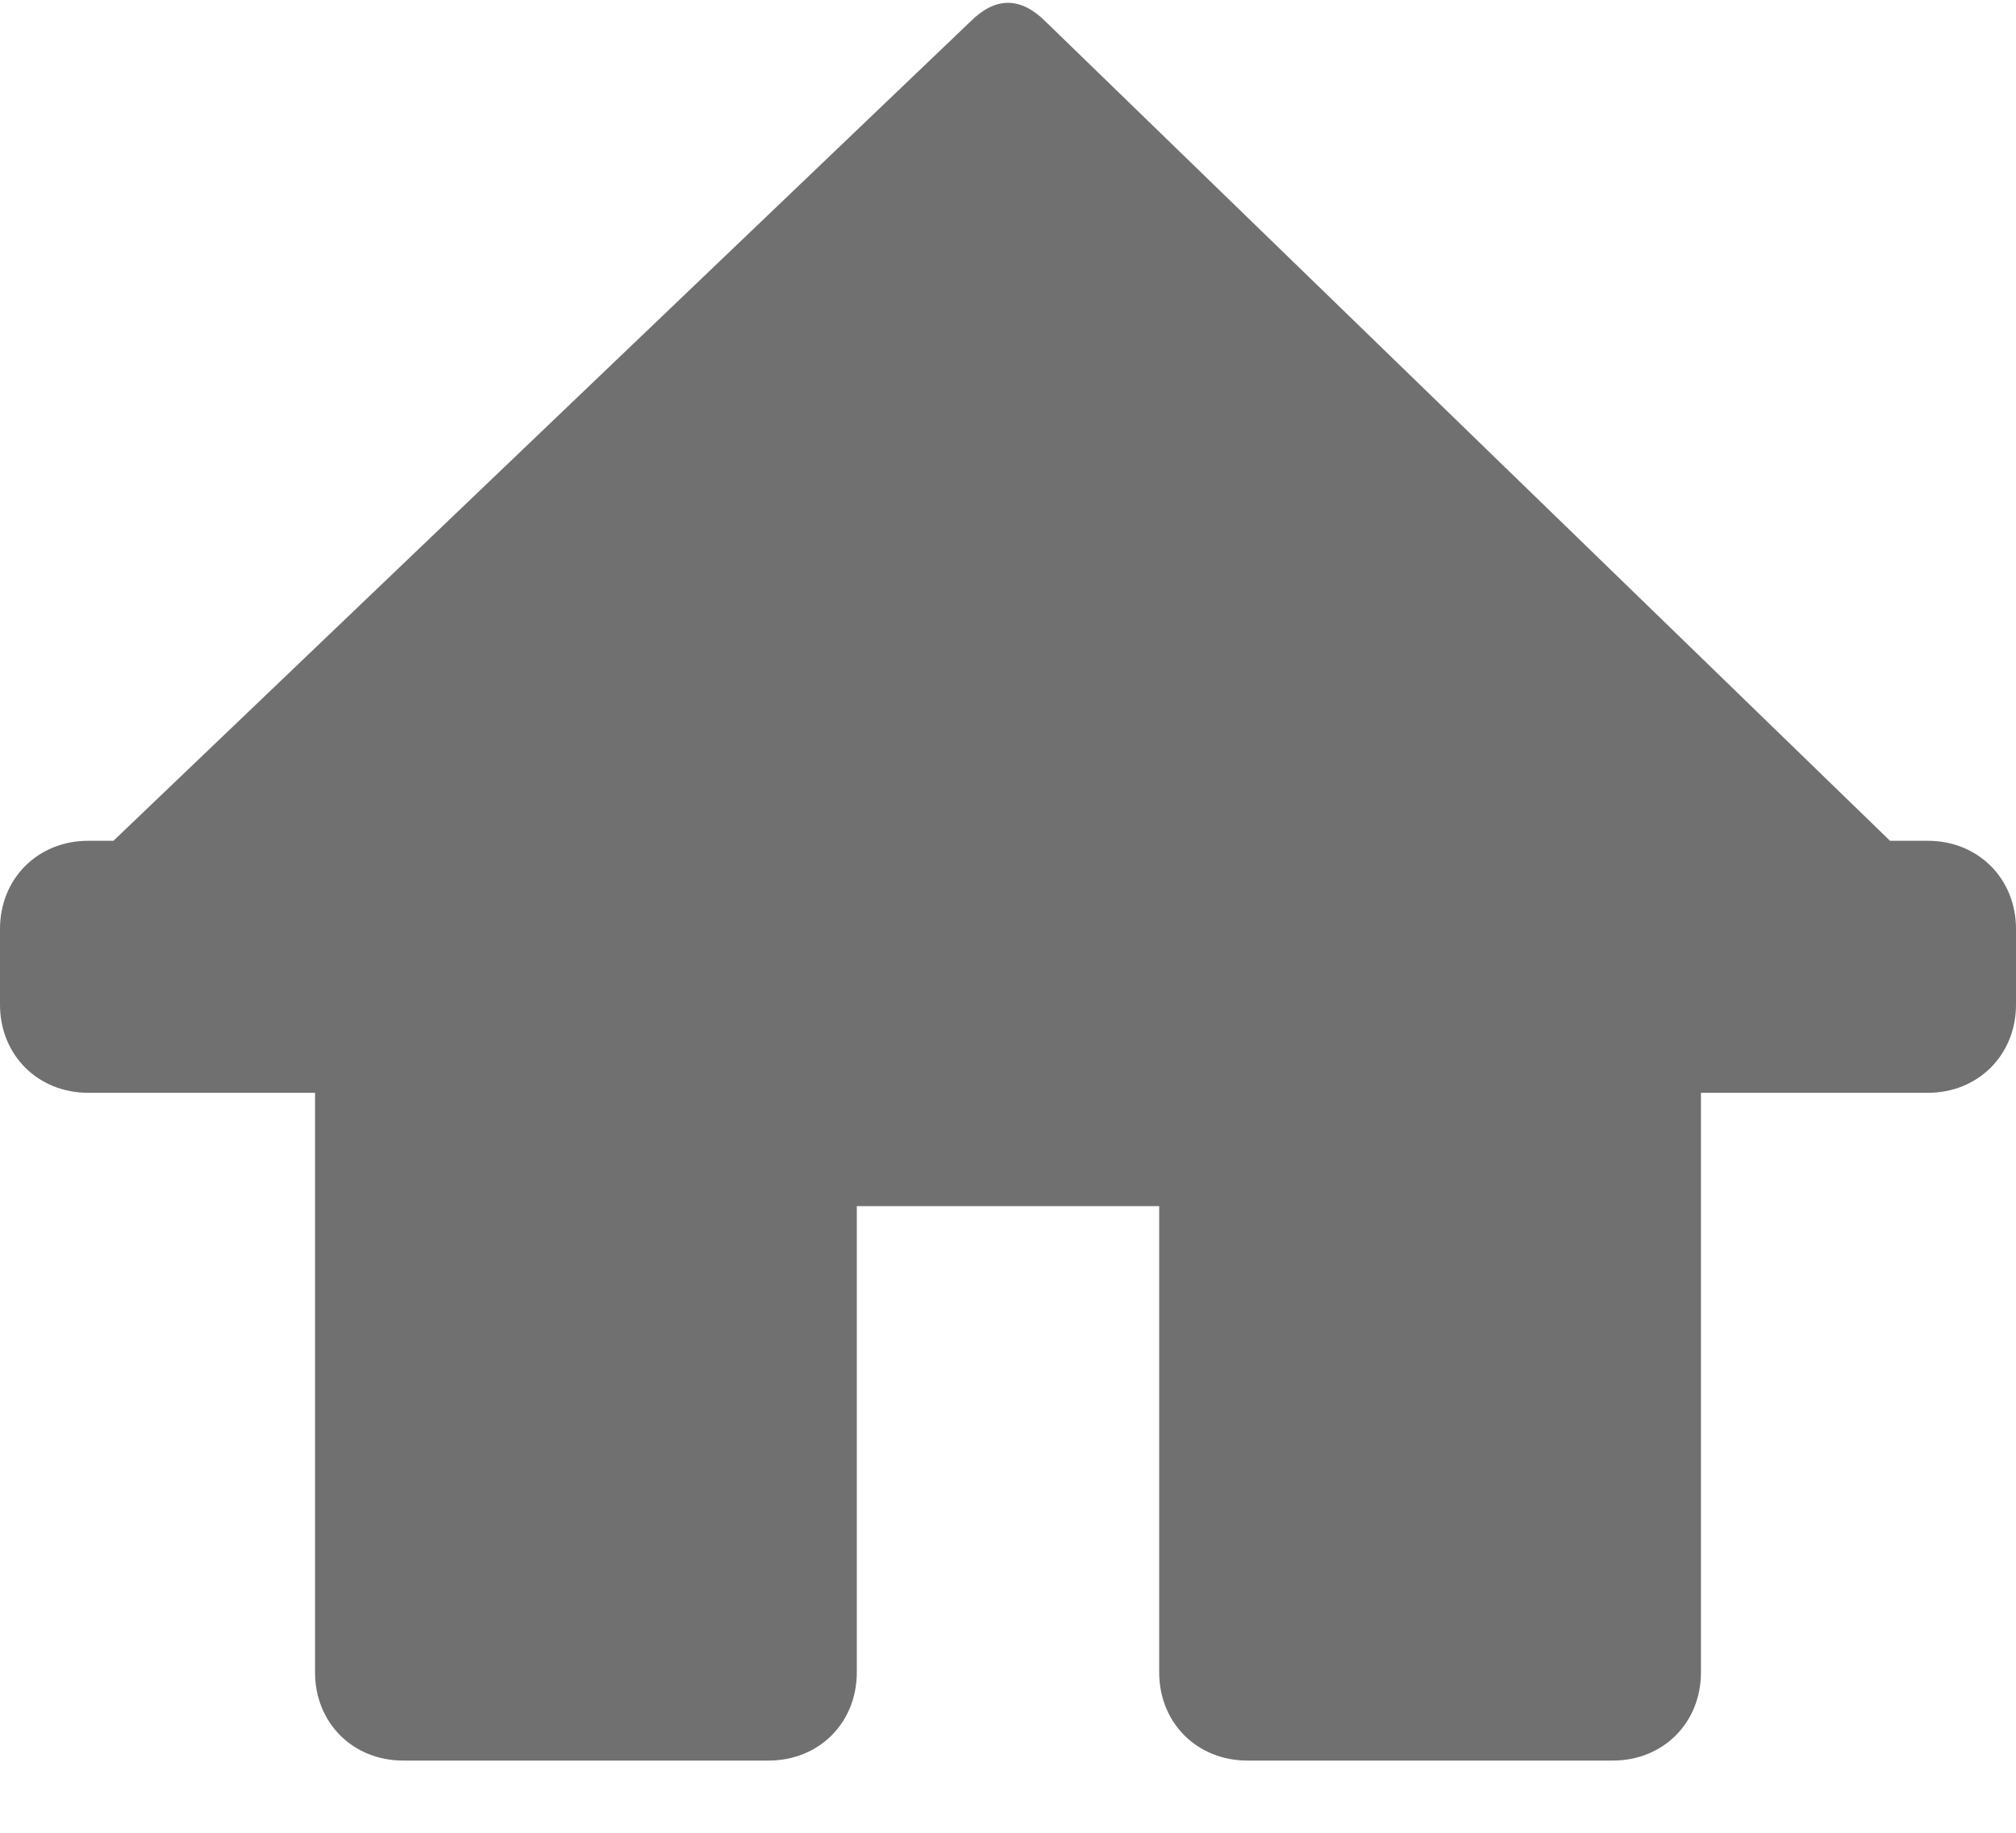 ﻿<?xml version="1.0" encoding="utf-8"?>
<svg version="1.1" xmlns:xlink="http://www.w3.org/1999/xlink" width="22px" height="20px" xmlns="http://www.w3.org/2000/svg">
  <g transform="matrix(1 0 0 1 -216 -121 )">
    <path d="M 22 10.137  C 22 9.588  21.587 9.175  21.038 9.175  L 20.625 9.175  L 11.412 0.237  C 11.137 -0.038  10.863 -0.038  10.588 0.237  L 1.238 9.175  L 0.963 9.175  C 0.412 9.175  0 9.588  0 10.137  L 0 10.963  C 0 11.512  0.412 11.925  0.963 11.925  L 3.438 11.925  L 3.438 18.25  C 3.438 18.8  3.85 19.212  4.4 19.212  L 8.387 19.212  C 8.938 19.212  9.35 18.8  9.35 18.25  L 9.35 13.162  L 12.65 13.162  L 12.65 18.25  C 12.65 18.8  13.062 19.212  13.613 19.212  L 17.6 19.212  C 18.15 19.212  18.562 18.8  18.562 18.25  L 18.562 11.925  L 21.038 11.925  C 21.587 11.925  22 11.512  22 10.963  L 22 10.137  Z " fill-rule="nonzero" fill="#707070" stroke="none" transform="matrix(1 0 0 1 216 121 )" />
  </g>
</svg>